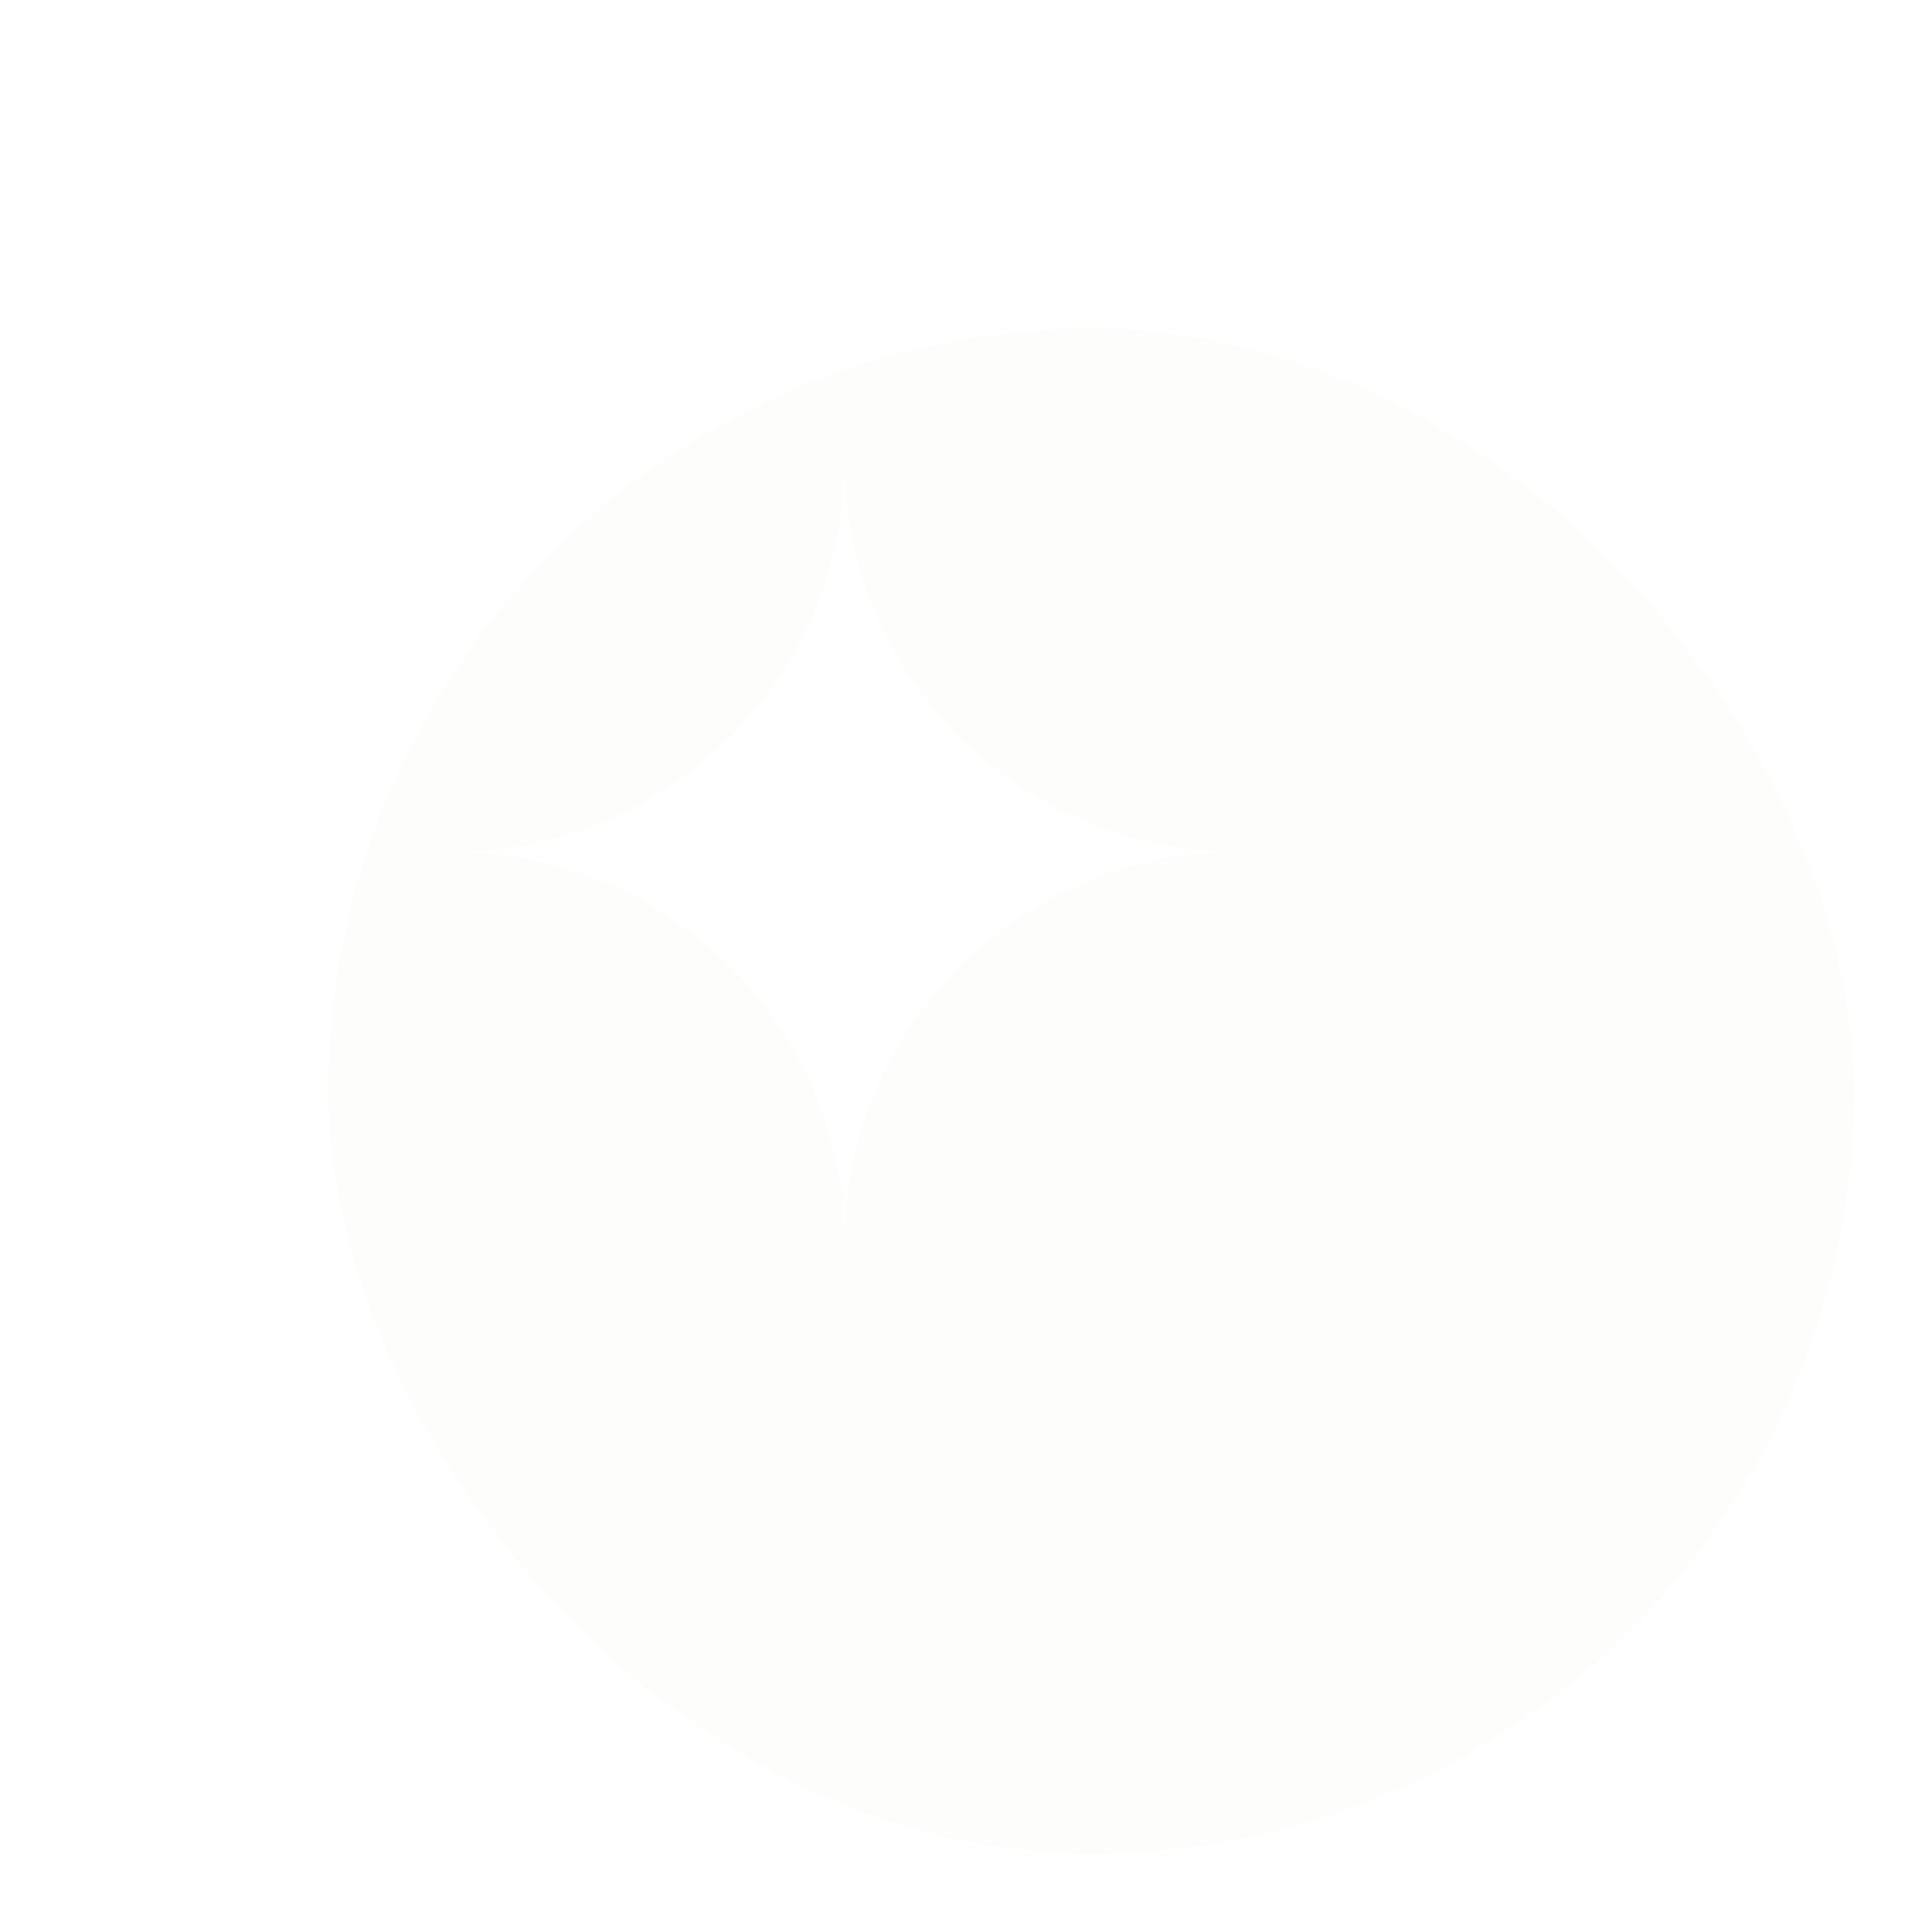 <svg width="247" height="247" viewBox="0 0 247 247" fill="none" xmlns="http://www.w3.org/2000/svg">
<g filter="url(#filter0_bdi_76_208)">
<rect x="9" y="9" width="197" height="197" rx="98.5" fill="#E6E6DA" fill-opacity="0.1" shape-rendering="crispEdges"/>
<rect x="9.5" y="9.5" width="196" height="196" rx="98" stroke="white" shape-rendering="crispEdges"/>
</g>
<path fill-rule="evenodd" clip-rule="evenodd" d="M58.007 108.9C85.609 108.915 107.98 131.295 107.98 158.9C107.98 131.295 130.351 108.915 157.953 108.9C130.351 108.885 107.98 86.505 107.98 58.9V27L107.98 58.9C107.98 86.505 85.609 108.885 58.007 108.9Z" fill="white"/>
<defs>
<filter id="filter0_bdi_76_208" x="-1" y="-1" width="248" height="248" filterUnits="userSpaceOnUse" color-interpolation-filters="sRGB">
<feFlood flood-opacity="0" result="BackgroundImageFix"/>
<feGaussianBlur in="BackgroundImageFix" stdDeviation="5"/>
<feComposite in2="SourceAlpha" operator="in" result="effect1_backgroundBlur_76_208"/>
<feColorMatrix in="SourceAlpha" type="matrix" values="0 0 0 0 0 0 0 0 0 0 0 0 0 0 0 0 0 0 127 0" result="hardAlpha"/>
<feOffset dx="16" dy="16"/>
<feGaussianBlur stdDeviation="12.5"/>
<feComposite in2="hardAlpha" operator="out"/>
<feColorMatrix type="matrix" values="0 0 0 0 0 0 0 0 0 0 0 0 0 0 0 0 0 0 0.25 0"/>
<feBlend mode="normal" in2="effect1_backgroundBlur_76_208" result="effect2_dropShadow_76_208"/>
<feBlend mode="normal" in="SourceGraphic" in2="effect2_dropShadow_76_208" result="shape"/>
<feColorMatrix in="SourceAlpha" type="matrix" values="0 0 0 0 0 0 0 0 0 0 0 0 0 0 0 0 0 0 127 0" result="hardAlpha"/>
<feOffset dx="16" dy="16"/>
<feGaussianBlur stdDeviation="12.5"/>
<feComposite in2="hardAlpha" operator="arithmetic" k2="-1" k3="1"/>
<feColorMatrix type="matrix" values="0 0 0 0 1 0 0 0 0 1 0 0 0 0 1 0 0 0 0.6 0"/>
<feBlend mode="normal" in2="shape" result="effect3_innerShadow_76_208"/>
</filter>
</defs>
</svg>
